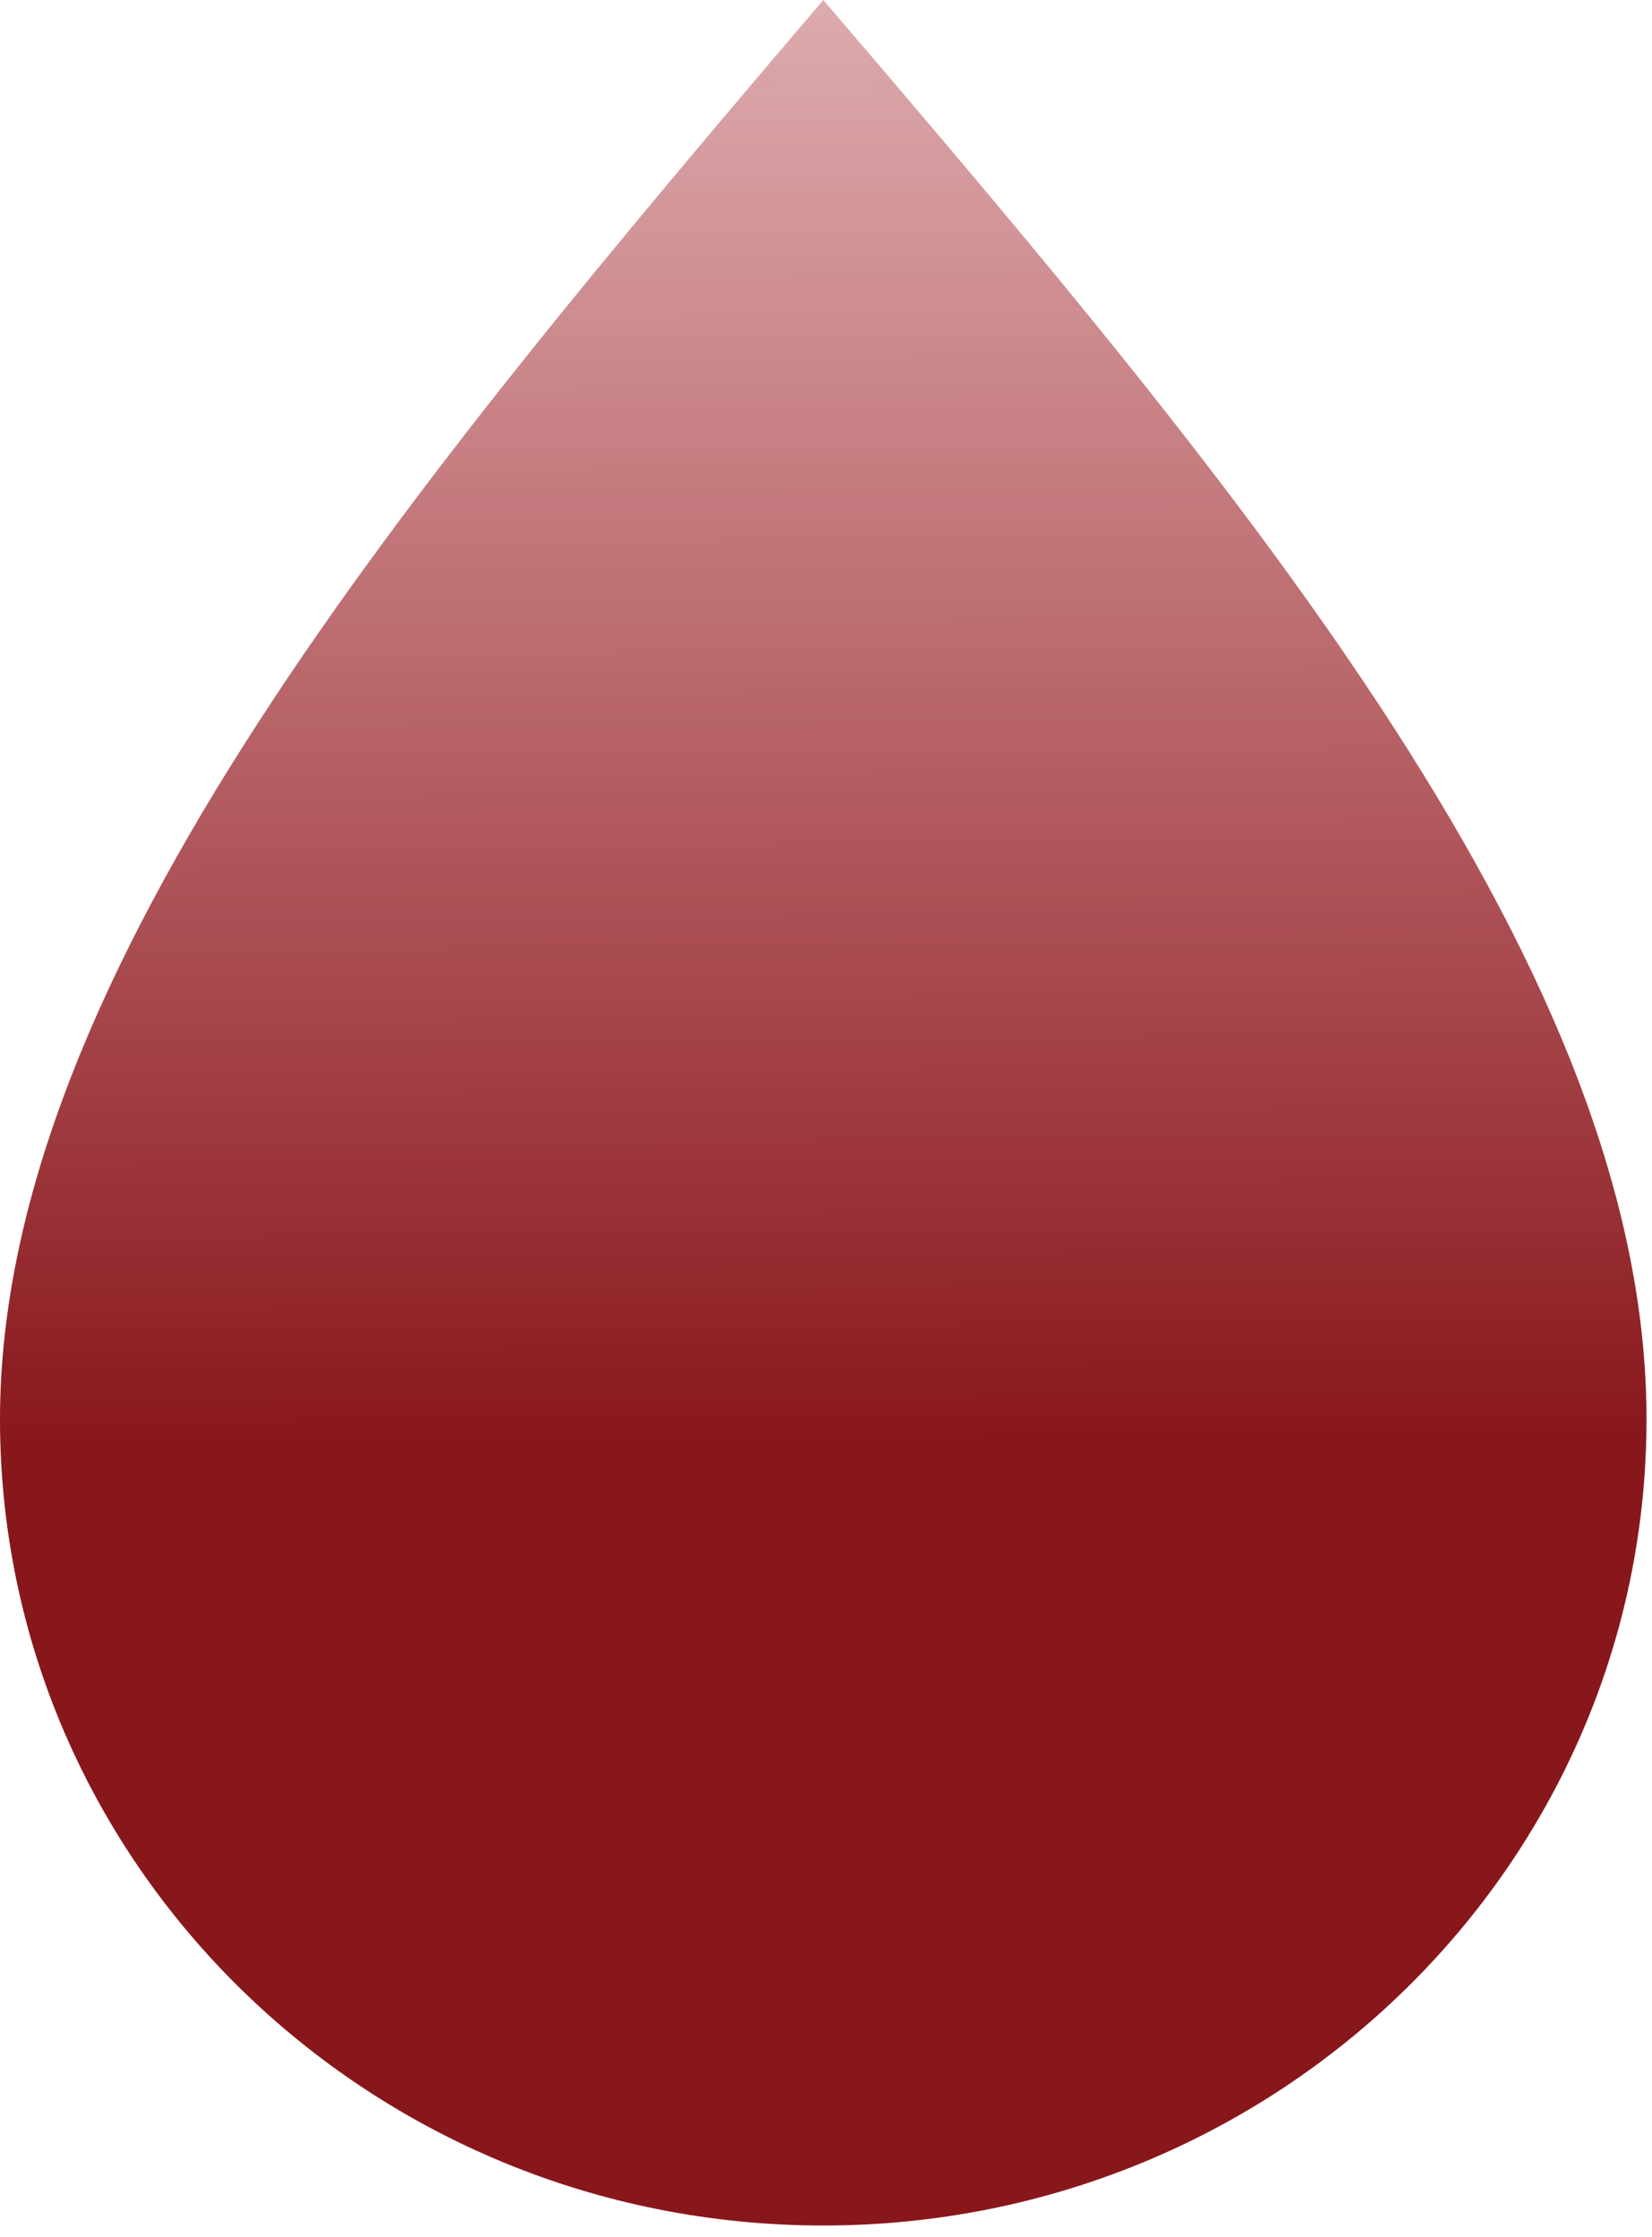 <svg width="130" height="176" viewBox="0 0 130 176" fill="none" xmlns="http://www.w3.org/2000/svg"><path d="M129.568 111.668c0 35.041-29.005 63.448-64.784 63.448C29.004 175.116 0 146.709 0 111.668S32.392 38.068 64.784 0c33.688 39.338 64.784 76.627 64.784 111.668z" fill="url(#paint0_linear)"/><defs><linearGradient id="paint0_linear" x1="64.784" x2="65.596" y2="140.457" gradientUnits="userSpaceOnUse"><stop stop-color="#A7272D" stop-opacity=".39"/><stop offset=".807" stop-color="#88171C"/></linearGradient></defs></svg>